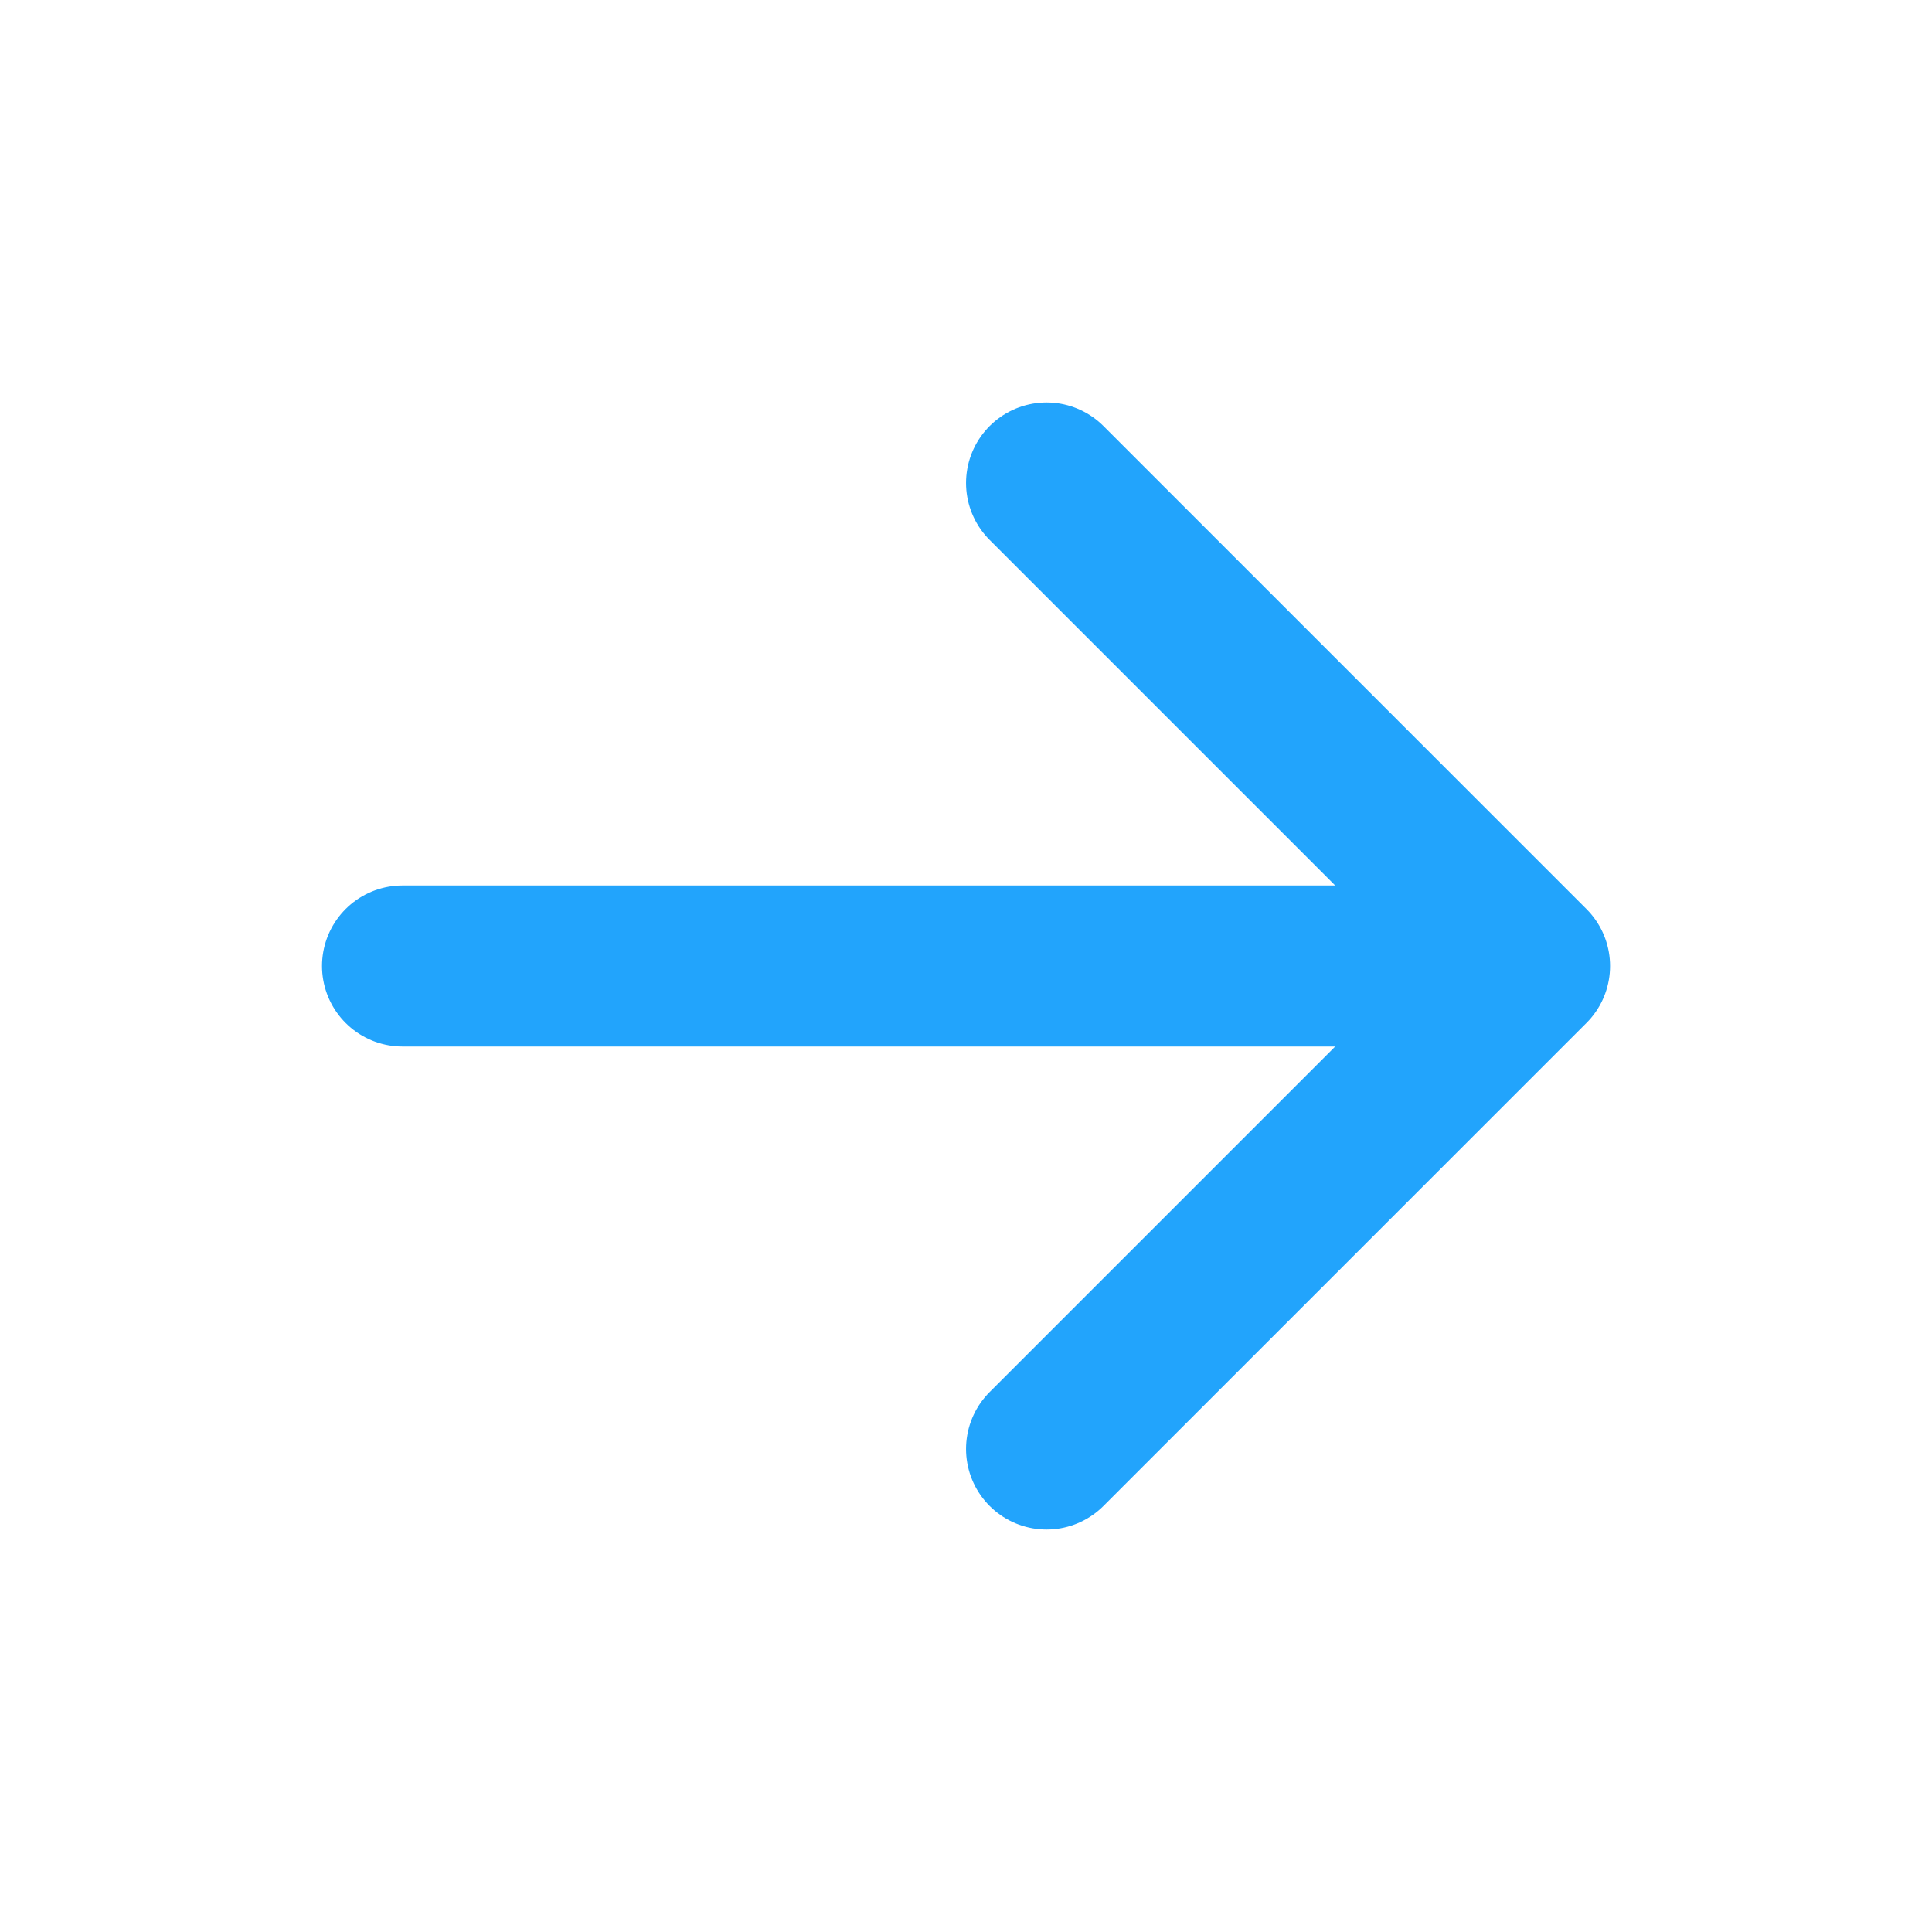 <svg width="29" height="29" viewBox="0 0 29 29" fill="none" xmlns="http://www.w3.org/2000/svg">
<path d="M22.959 14.5L6.042 14.5M22.959 14.5L15.709 21.75M22.959 14.5L15.709 7.25" stroke="#22A4FCFF" stroke-width="2.417" stroke-linecap="round" stroke-linejoin="round"/>
</svg>
